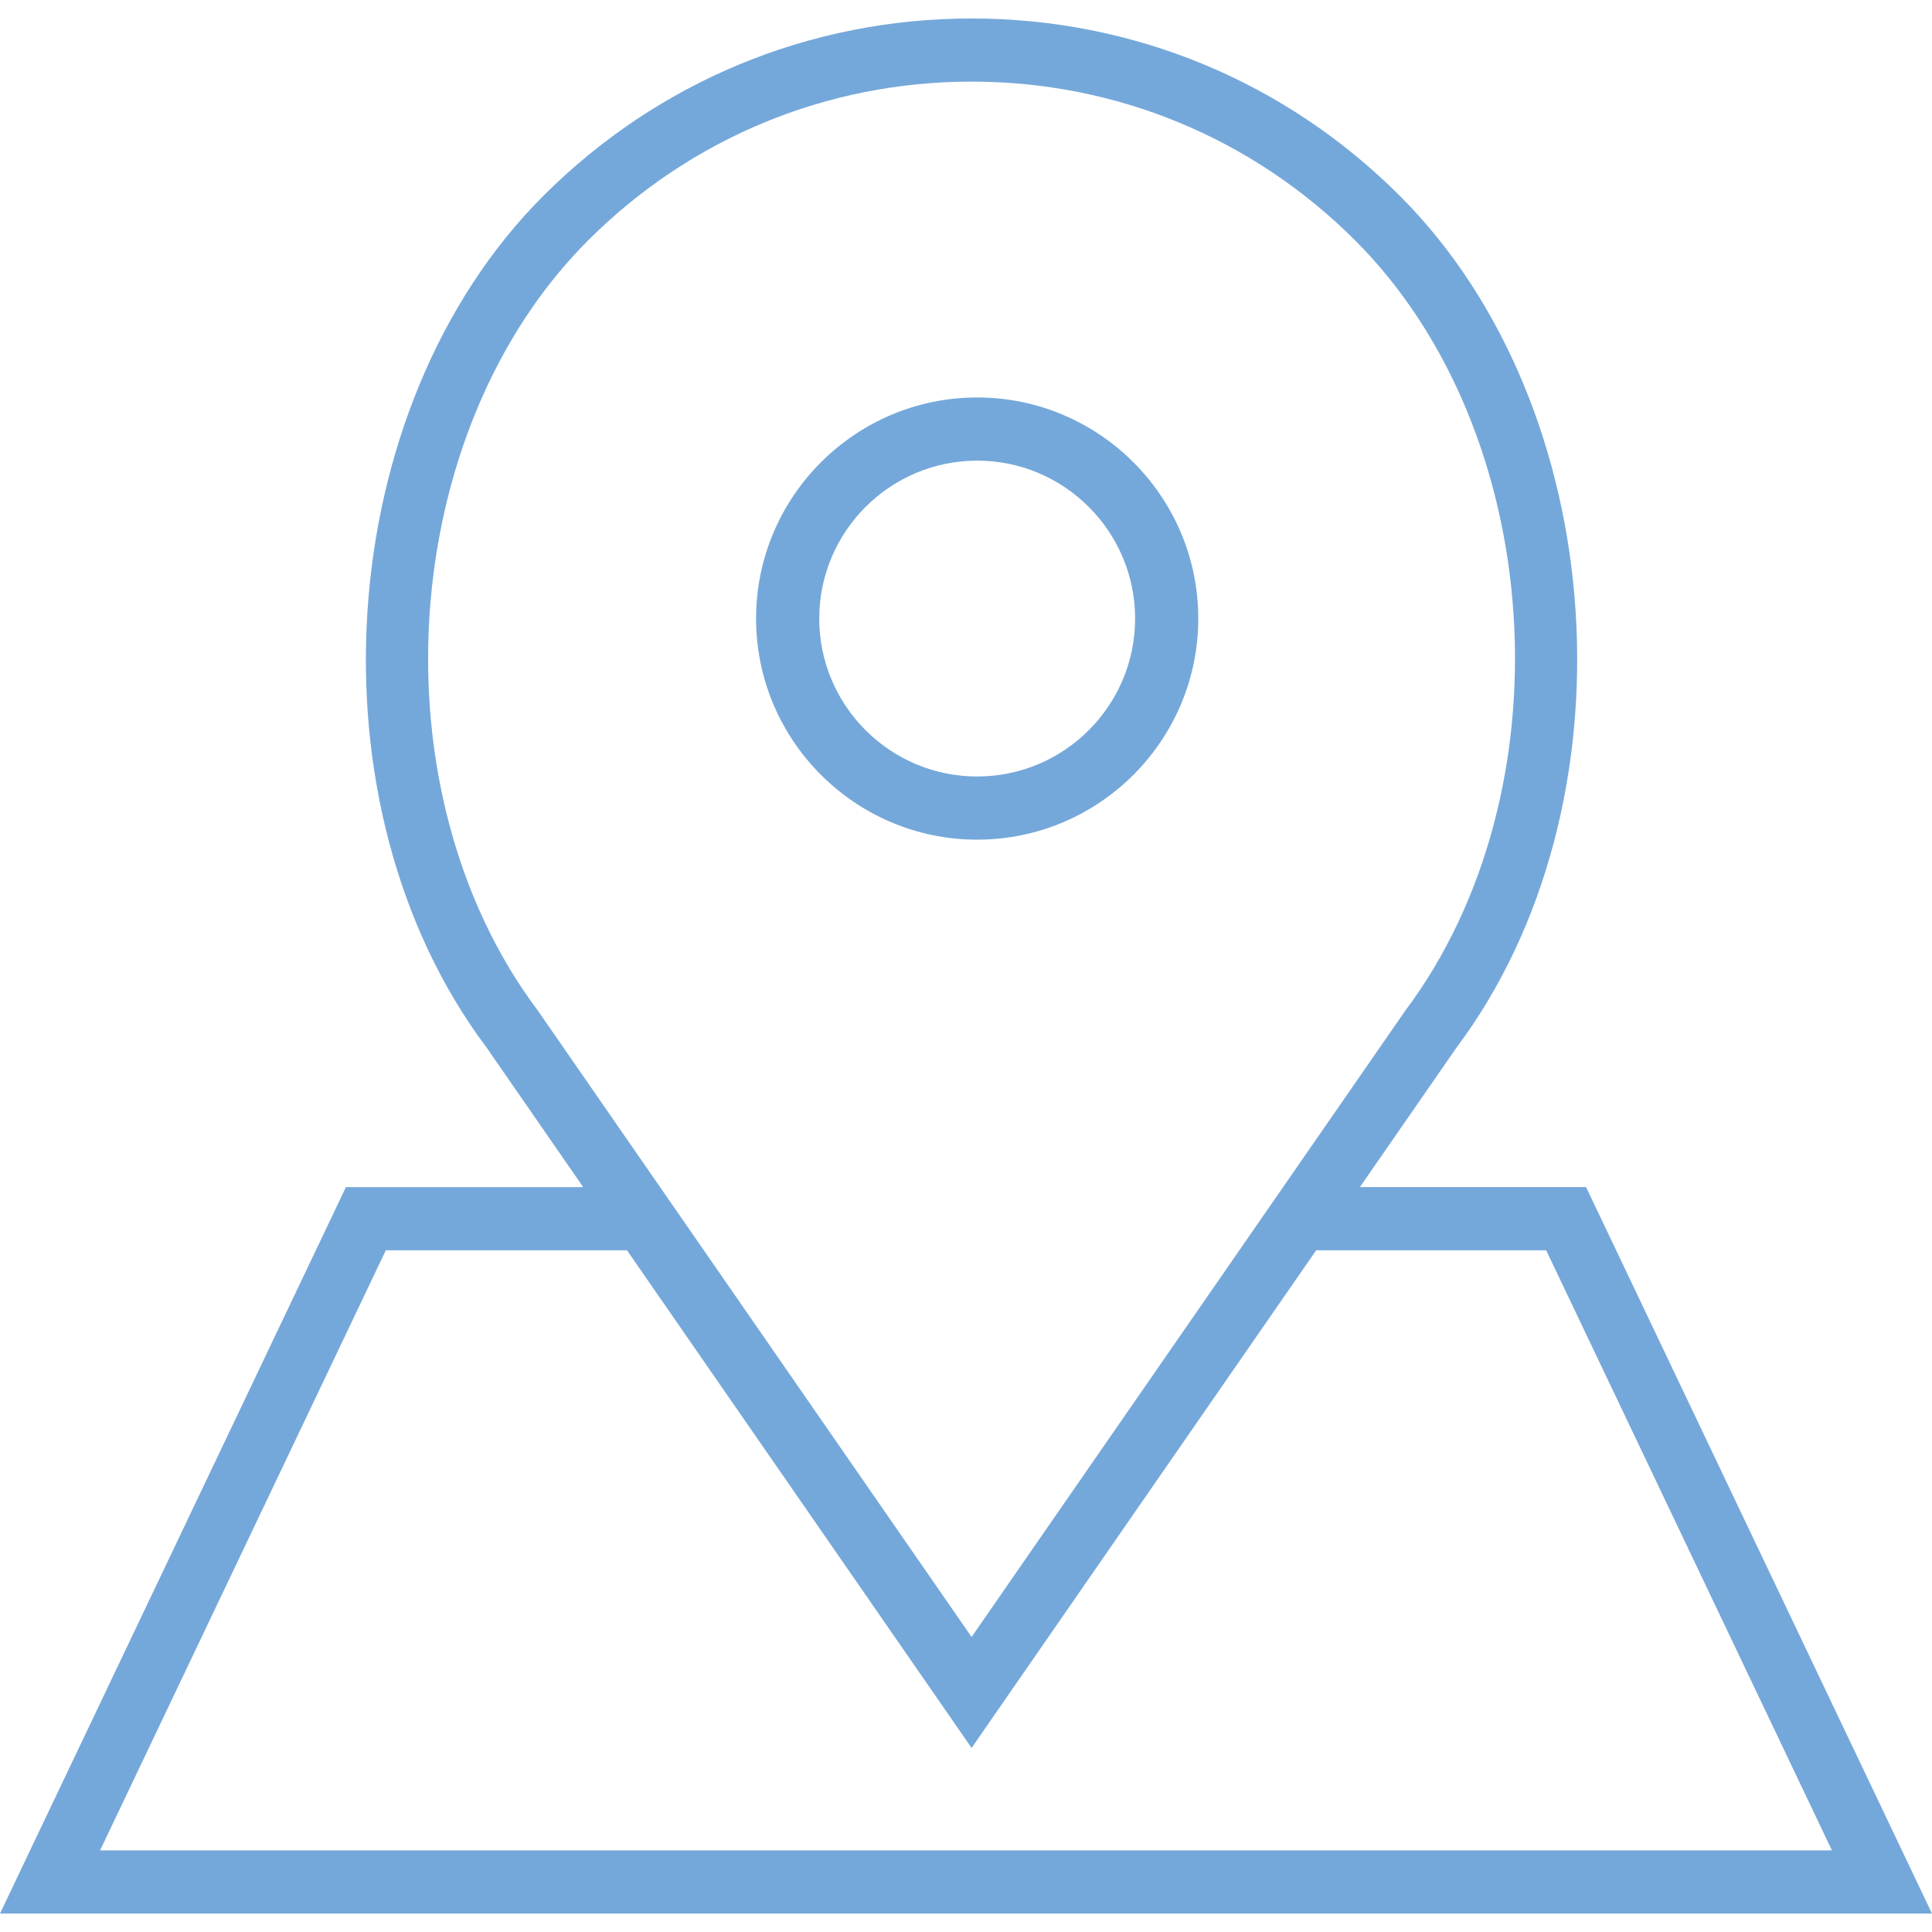 <?xml version="1.0" encoding="iso-8859-1"?>
<!-- Generator: Adobe Illustrator 19.0.0, SVG Export Plug-In . SVG Version: 6.00 Build 0)  -->
<svg xmlns="http://www.w3.org/2000/svg" xmlns:xlink="http://www.w3.org/1999/xlink" version="1.1" id="Capa_1" x="0px" y="0px" viewBox="0 0 61.168 61.168" style="enable-background:new 0 0 61.168 61.168;" xml:space="preserve" width="512px" height="512px">
<g>
	<path d="M30.938,26.584c3.859,0,7-3.141,7-7s-3.141-7-7-7s-7,3.141-7,7S27.078,26.584,30.938,26.584z M30.938,14.584   c2.757,0,5,2.243,5,5s-2.243,5-5,5s-5-2.243-5-5S28.181,14.584,30.938,14.584z" fill="#75a8da"/>
	<path d="M50.216,37.584h-7.161l3.047-4.4c5.755-7.671,4.922-20.28-1.781-26.982c-3.621-3.622-8.437-5.617-13.56-5.617   c-5.122,0-9.938,1.995-13.56,5.617c-6.703,6.702-7.536,19.312-1.804,26.952l3.068,4.431h-7.513L0,60.584h61.168L50.216,37.584z    M17.02,31.984c-5.199-6.933-4.454-18.32,1.596-24.369c3.244-3.244,7.558-5.031,12.146-5.031s8.901,1.787,12.146,5.031   c6.05,6.049,6.795,17.437,1.573,24.399L30.761,51.827l-9.863-14.243h0L17.02,31.984z M12.216,39.584h7.634l10.911,15.757   l10.91-15.757h7.281l9.048,19H3.168L12.216,39.584z" fill="#75a8da"/>
</g>
<g>
</g>
<g>
</g>
<g>
</g>
<g>
</g>
<g>
</g>
<g>
</g>
<g>
</g>
<g>
</g>
<g>
</g>
<g>
</g>
<g>
</g>
<g>
</g>
<g>
</g>
<g>
</g>
<g>
</g>
</svg>
